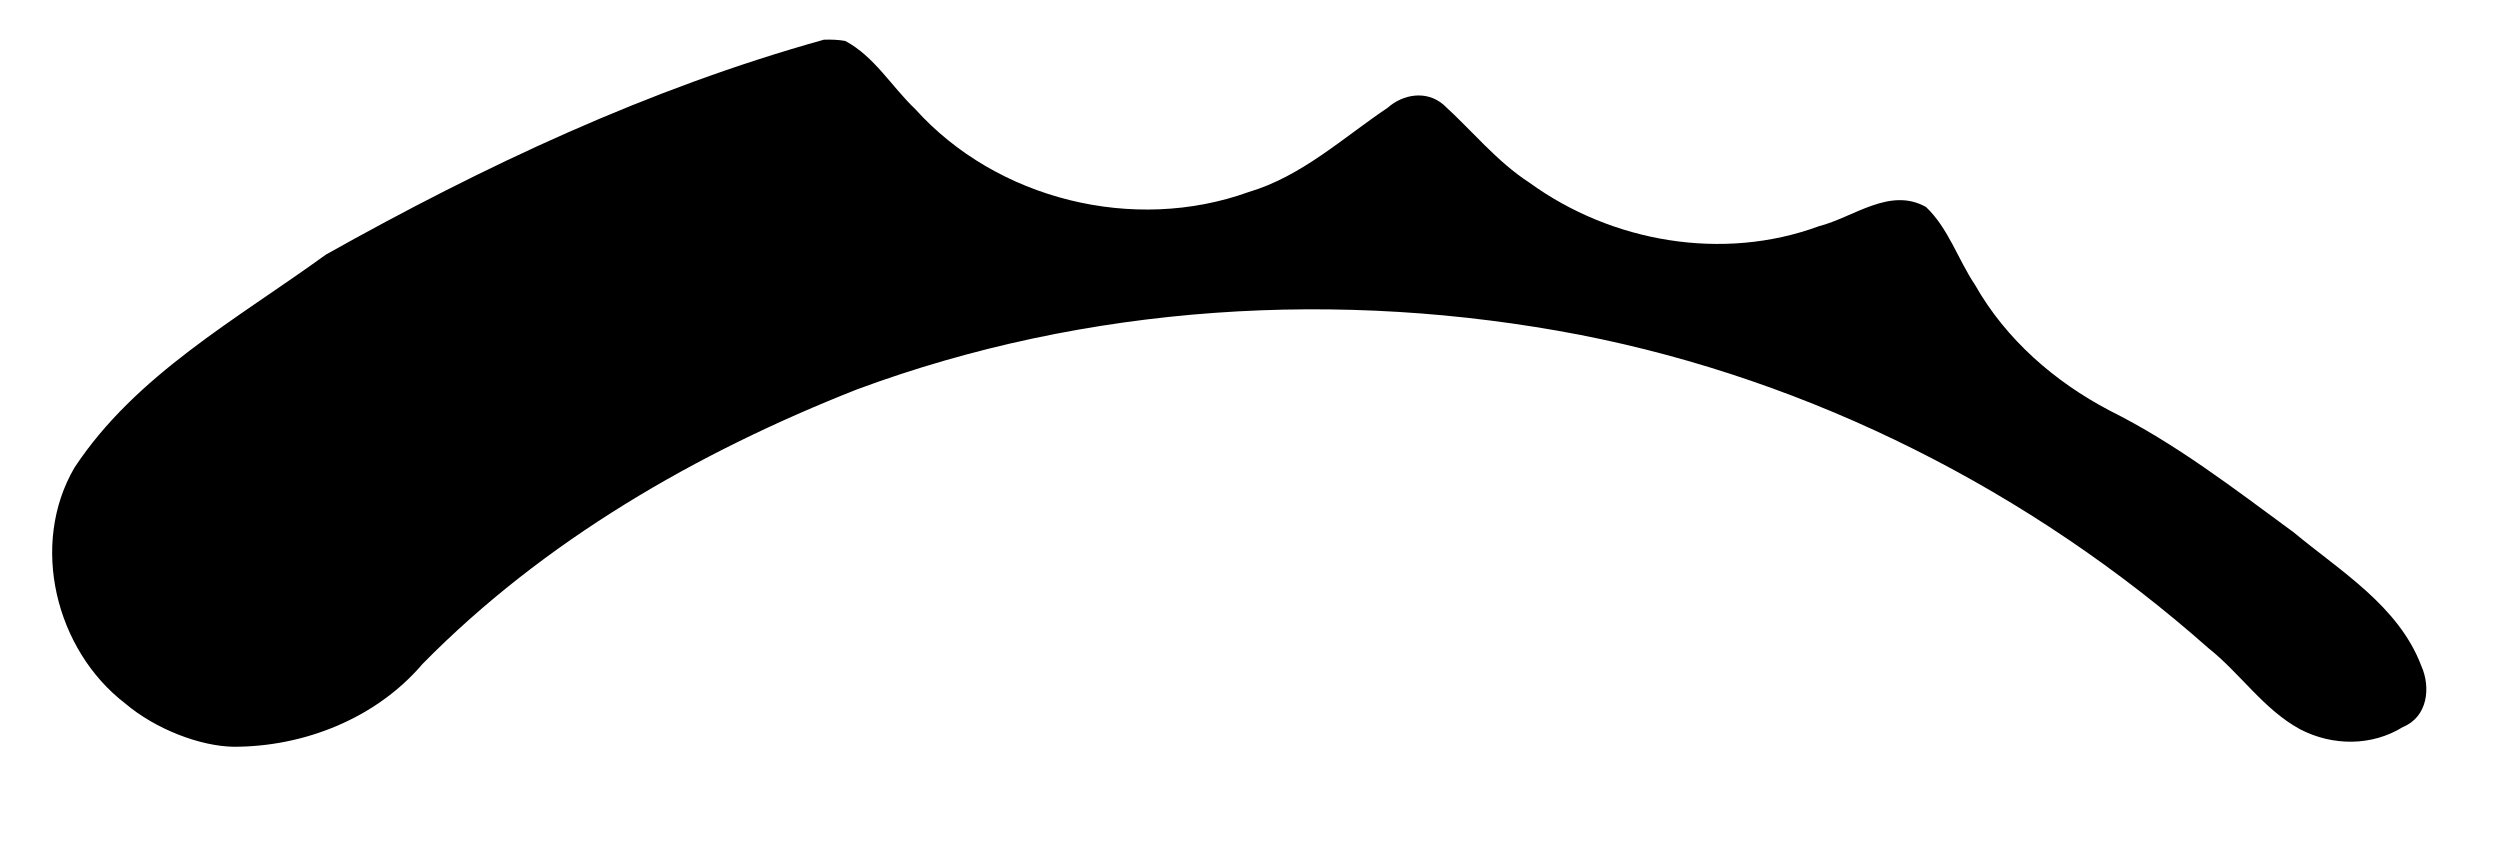 <?xml version="1.0" encoding="UTF-8" standalone="no"?>
<svg
   xmlns:dc="http://purl.org/dc/elements/1.1/"
   xmlns:cc="http://creativecommons.org/ns#"
   xmlns:rdf="http://www.w3.org/1999/02/22-rdf-syntax-ns#"
   xmlns:svg="http://www.w3.org/2000/svg"
   xmlns="http://www.w3.org/2000/svg"
   xmlns:sodipodi="http://sodipodi.sourceforge.net/DTD/sodipodi-0.dtd"
   xmlns:inkscape="http://www.inkscape.org/namespaces/inkscape"
   width="87.321mm"
   height="29.945mm"
   viewBox="0 0 87.321 29.945"
   version="1.1"
   id="svg1701"
   inkscape:version="1.0.2 (1.0.2+r75+1)"
   sodipodi:docname="hold_down2.svg">
  <defs
     id="defs1695" />
  <sodipodi:namedview
     id="base"
     pagecolor="#ffffff"
     bordercolor="#666666"
     borderopacity="1.0"
     inkscape:pageopacity="0.0"
     inkscape:pageshadow="2"
     inkscape:zoom="2.8"
     inkscape:cx="113.47612"
     inkscape:cy="54.849595"
     inkscape:document-units="mm"
     inkscape:current-layer="layer1"
     inkscape:document-rotation="0"
     showgrid="false"
     fit-margin-top="0"
     fit-margin-left="0"
     fit-margin-right="0"
     fit-margin-bottom="0"
     showborder="false"
     inkscape:window-width="1514"
     inkscape:window-height="873"
     inkscape:window-x="1946"
     inkscape:window-y="100"
     inkscape:window-maximized="0" />
  <g
     inkscape:label="Layer 1"
     inkscape:groupmode="layer"
     id="layer1"
     transform="translate(-9.359,-11.115)">
    <path
       id="path1655"
       style="fill:#000000;stroke-width:0.169"
       d="m 38.135,12.502 c -6.121,1.705 -11.868,4.407 -17.39,7.504 -3.115,2.259 -6.646,4.2 -8.784,7.441 -1.572,2.689 -0.661,6.369 1.769,8.237 1.064,0.904 2.625,1.496 3.79,1.514 2.458,0.004 4.979,-0.993 6.593,-2.888 4.239,-4.311 9.59,-7.393 15.185,-9.596 8.021,-2.974 16.876,-3.518 25.254,-1.902 8.116,1.587 15.748,5.459 21.933,10.932 1.127,0.893 1.947,2.162 3.227,2.851 1.126,0.579 2.49,0.587 3.577,-0.087 0.864,-0.353 0.983,-1.379 0.639,-2.144 -0.794,-2.083 -2.818,-3.295 -4.458,-4.658 -2.071,-1.518 -4.117,-3.103 -6.424,-4.25 -1.926,-1.011 -3.621,-2.484 -4.701,-4.388 -0.595,-0.888 -0.934,-1.984 -1.714,-2.723 -1.263,-0.712 -2.53,0.363 -3.743,0.672 -3.352,1.236 -7.237,0.563 -10.105,-1.519 -1.151,-0.746 -2.012,-1.827 -3.015,-2.735 -0.59,-0.497 -1.398,-0.364 -1.945,0.119 -1.57,1.055 -3.001,2.394 -4.856,2.942 -4.003,1.444 -8.793,0.266 -11.644,-2.902 -0.825,-0.786 -1.422,-1.833 -2.441,-2.377 -0.246,-0.043 -0.495,-0.052 -0.744,-0.043 z" />
  </g>
</svg>
